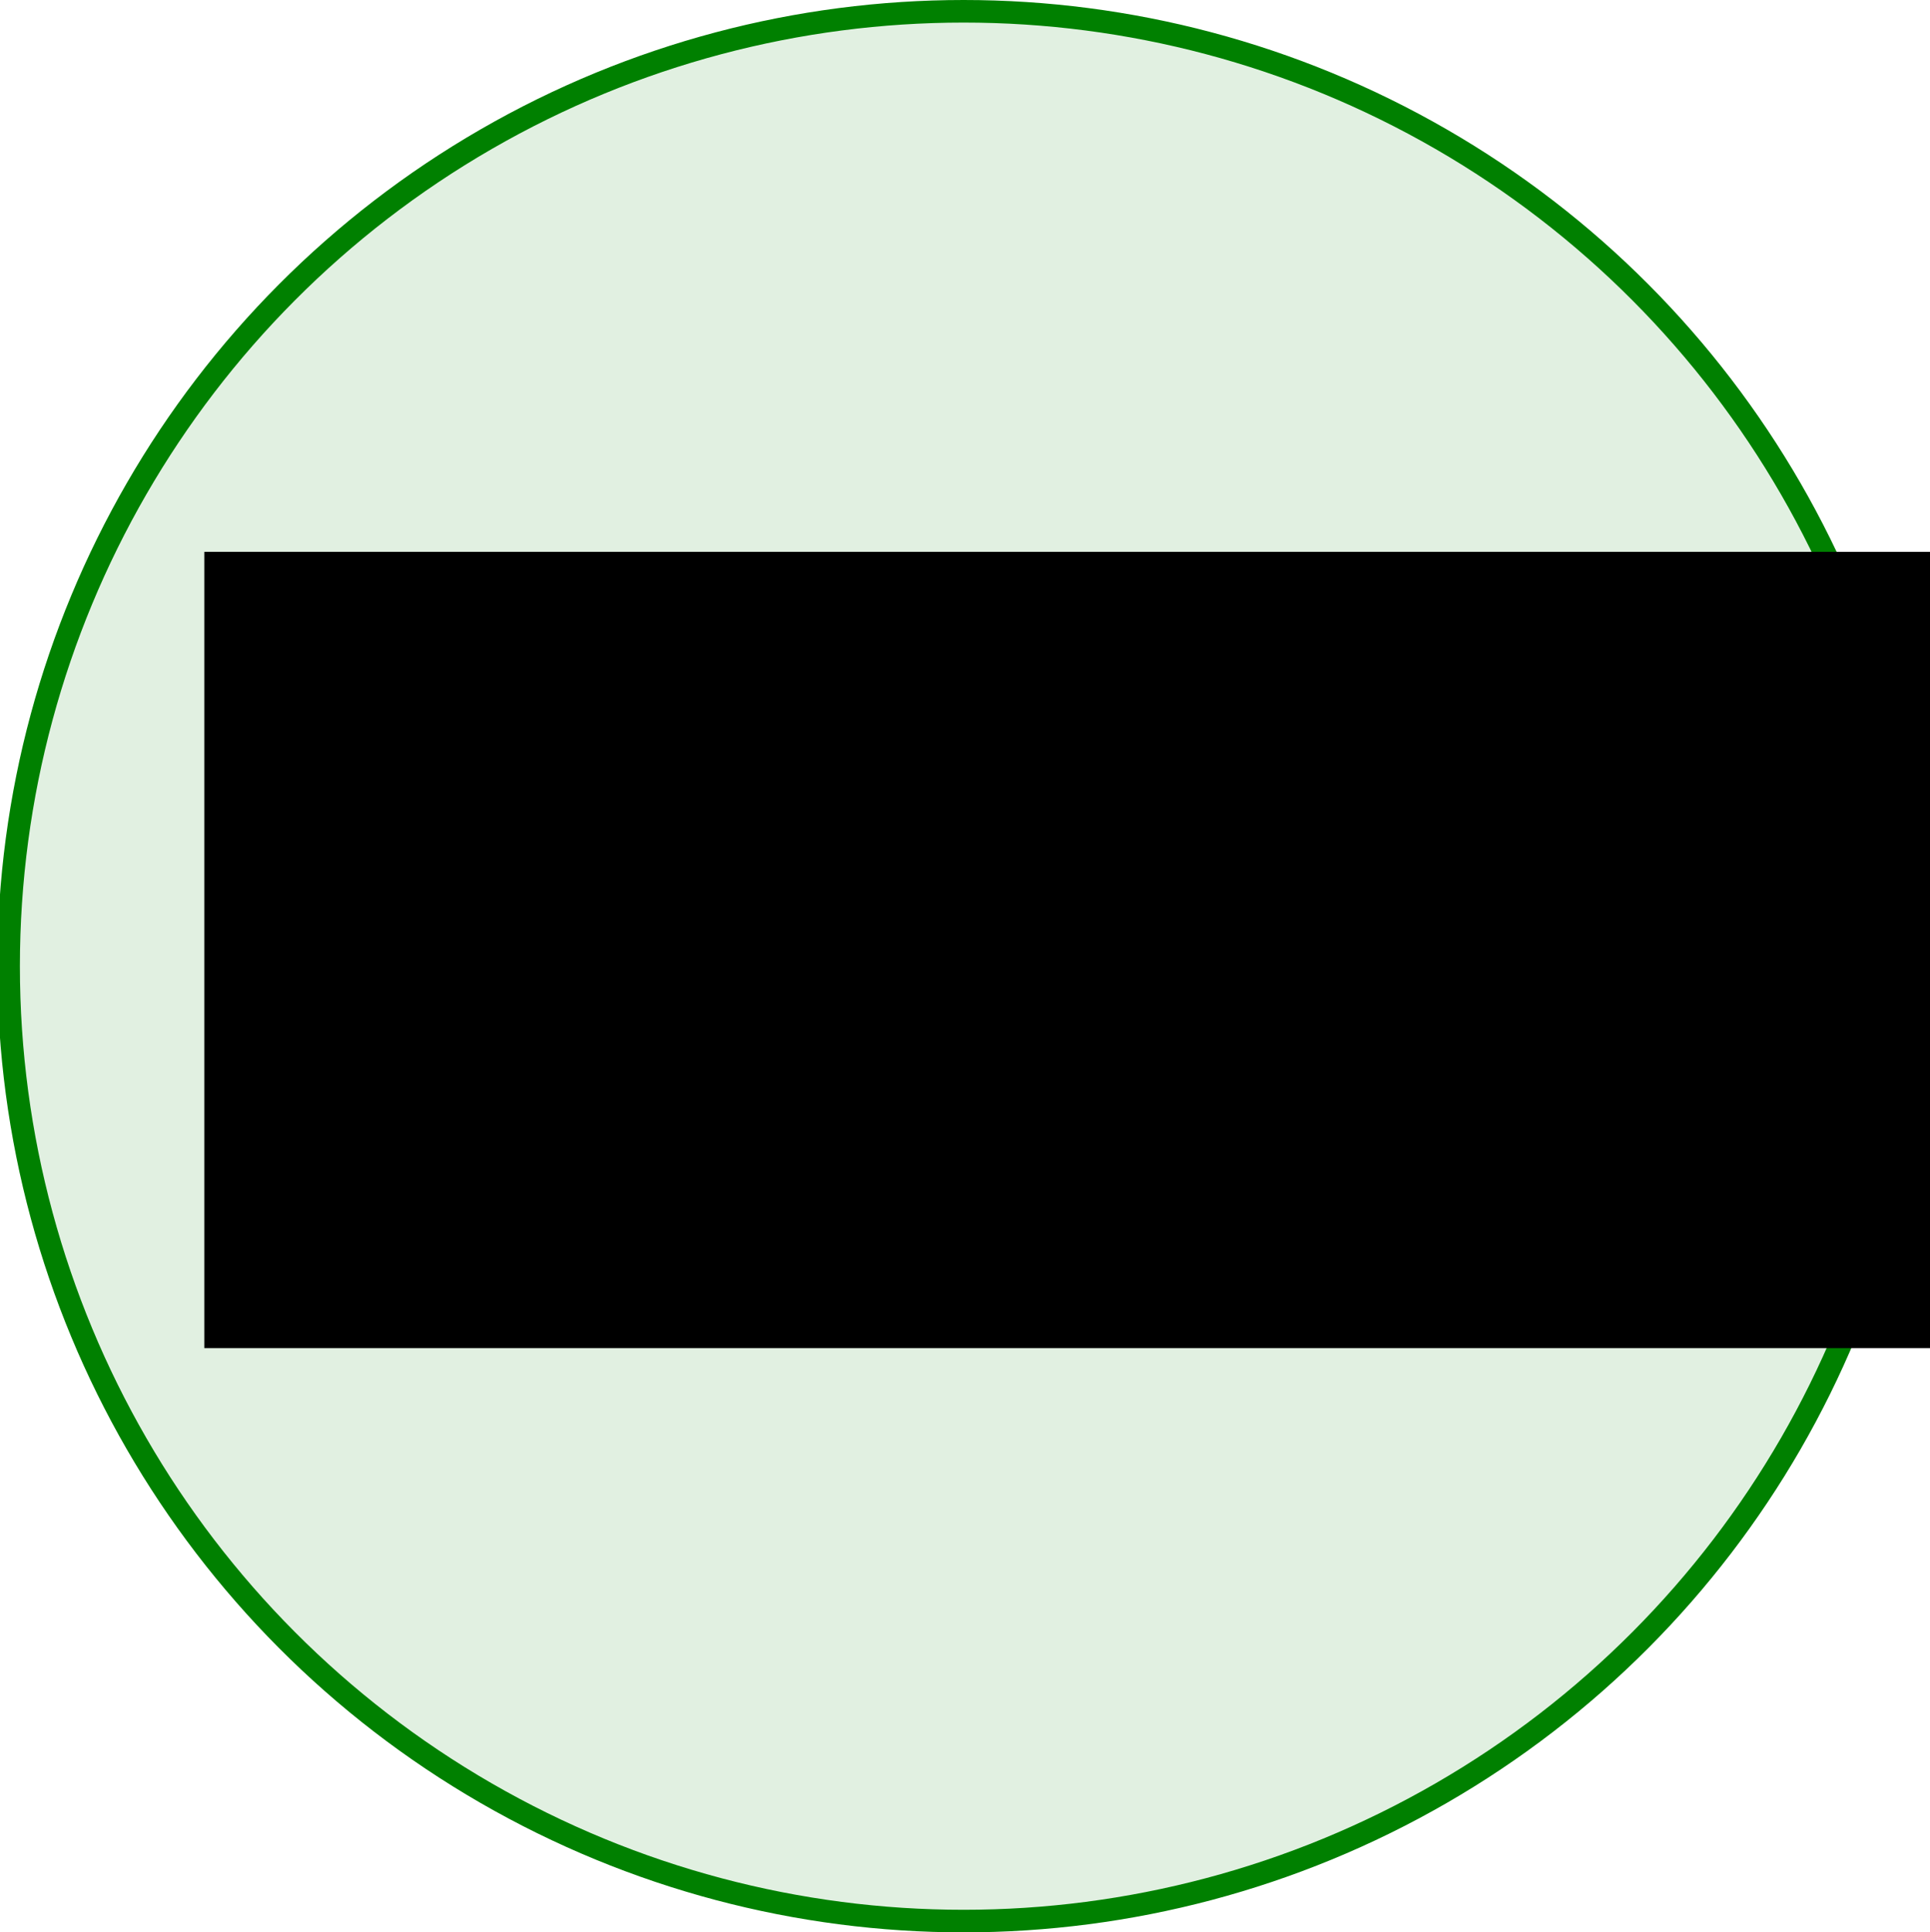 <?xml version="1.0" encoding="UTF-8" standalone="no"?>
<!-- Created with Inkscape (http://www.inkscape.org/) -->

<svg
   xmlns:dc="http://purl.org/dc/elements/1.1/"
   xmlns:cc="http://creativecommons.org/ns#"
   xmlns:rdf="http://www.w3.org/1999/02/22-rdf-syntax-ns#"
   xmlns:svg="http://www.w3.org/2000/svg"
   xmlns="http://www.w3.org/2000/svg"
   xmlns:sodipodi="http://sodipodi.sourceforge.net/DTD/sodipodi-0.dtd"
   xmlns:inkscape="http://www.inkscape.org/namespaces/inkscape"
   width="359.5mm"
   height="360mm"
   viewBox="0 0 359.5 360"
   version="1.1"
   id="svg8"
   inkscape:version="0.92.4 (f8dce91, 2019-08-02)"
   sodipodi:docname="good_button.svg"
   inkscape:export-filename="/home/serena/experiment_learning_from_explanations/Assets/good_button.png"
   inkscape:export-xdpi="24.219999"
   inkscape:export-ydpi="24.219999">
  <defs
     id="defs2" />
  <sodipodi:namedview
     id="base"
     pagecolor="#ffffff"
     bordercolor="#666666"
     borderopacity="1.0"
     inkscape:pageopacity="0.0"
     inkscape:pageshadow="2"
     inkscape:zoom="0.70000001"
     inkscape:cx="1253.1943"
     inkscape:cy="890.44775"
     inkscape:document-units="mm"
     inkscape:current-layer="layer1"
     showgrid="false"
     fit-margin-left="-0.5"
     fit-margin-top="0"
     fit-margin-right="0"
     fit-margin-bottom="0"
     showguides="true"
     inkscape:guide-bbox="true"
     inkscape:window-width="3706"
     inkscape:window-height="2049"
     inkscape:window-x="134"
     inkscape:window-y="55"
     inkscape:window-maximized="1">
    <sodipodi:guide
       position="47.774,20.914"
       orientation="0,1"
       id="guide825"
       inkscape:locked="false" />
  </sodipodi:namedview>
  <g
     inkscape:label="Layer 1"
     inkscape:groupmode="layer"
     id="layer1"
     transform="translate(-0.5,63)">
    <circle
       style="fill:#008000;fill-opacity:0.118;stroke:#008000;stroke-width:4.206;stroke-miterlimit:4;stroke-dasharray:none;stroke-dashoffset:0;stroke-opacity:1"
       id="path815"
       cx="180"
       cy="117"
       r="177.897" />
    <flowRoot
       xml:space="preserve"
       id="flowRoot817"
       style="font-style:normal;font-variant:normal;font-weight:normal;font-stretch:normal;font-size:40px;line-height:1.25;font-family:Purisa;-inkscape-font-specification:Purisa;letter-spacing:0px;word-spacing:0px;fill:#000000;fill-opacity:1;stroke:none"
       transform="matrix(2.267,0,0,2.268,-22.127,-218.476)"><flowRegion
         id="flowRegion819"><rect
           id="rect821"
           width="175.261"
           height="65.407"
           x="26.769"
           y="113.882" /></flowRegion><flowPara
         id="flowPara823"
         style="font-style:normal;font-variant:normal;font-weight:normal;font-stretch:normal;font-size:53.333px;font-family:'Ubuntu Mono';-inkscape-font-specification:'Ubuntu Mono'">Good!</flowPara></flowRoot>  </g>
</svg>
